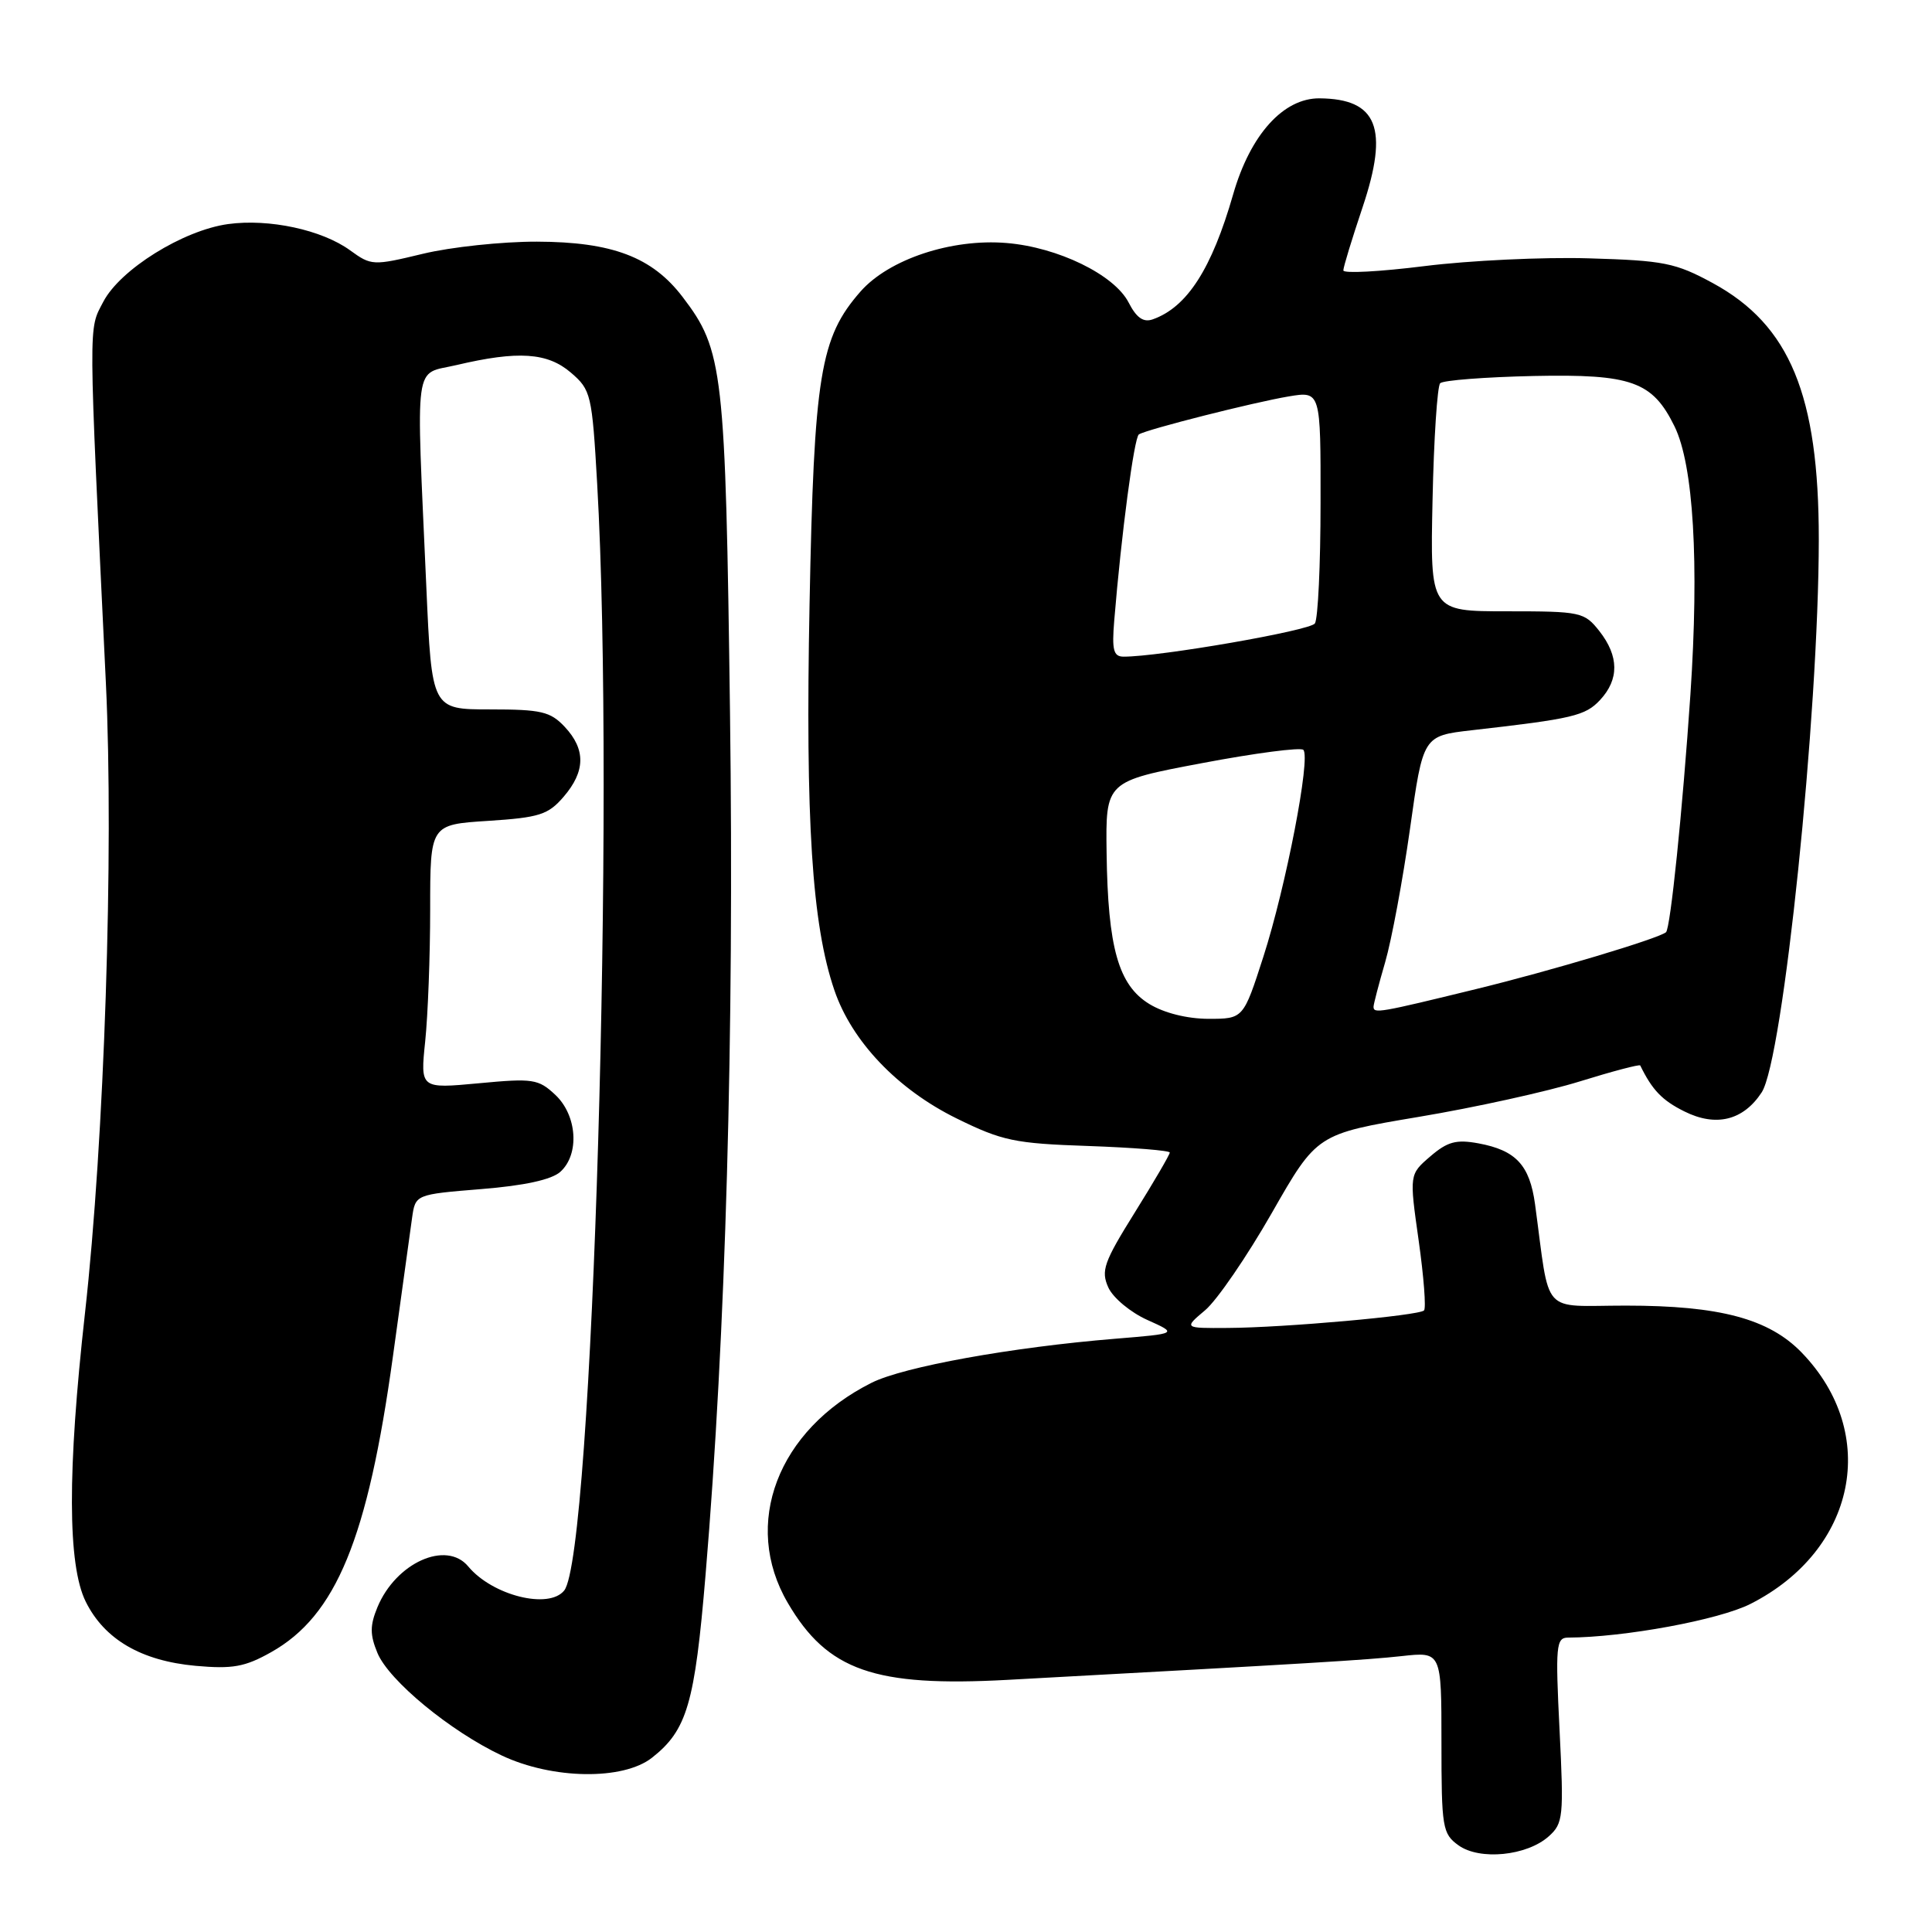 <?xml version="1.0" encoding="UTF-8" standalone="no"?>
<!DOCTYPE svg PUBLIC "-//W3C//DTD SVG 1.1//EN" "http://www.w3.org/Graphics/SVG/1.1/DTD/svg11.dtd" >
<svg xmlns="http://www.w3.org/2000/svg" xmlns:xlink="http://www.w3.org/1999/xlink" version="1.1" viewBox="0 0 256 256">
 <g >
 <path fill="currentColor"
d=" M 205.21 243.33 C 207.14 241.61 207.22 240.75 206.65 229.25 C 206.09 218.07 206.19 217.00 207.77 216.99 C 215.23 216.96 227.78 214.64 231.94 212.53 C 245.97 205.42 249.12 189.96 238.73 179.22 C 234.39 174.74 227.88 173.00 215.43 173.00 C 204.03 173.00 205.44 174.58 203.40 159.56 C 202.69 154.38 200.87 152.42 195.90 151.50 C 192.96 150.96 191.80 151.27 189.52 153.23 C 186.74 155.62 186.74 155.62 187.98 164.37 C 188.66 169.18 188.98 173.35 188.69 173.64 C 188.00 174.33 170.20 175.92 162.67 175.96 C 156.85 176.00 156.85 176.00 159.70 173.60 C 161.26 172.28 165.23 166.49 168.52 160.73 C 174.50 150.26 174.50 150.26 188.00 147.99 C 195.43 146.75 205.03 144.63 209.34 143.29 C 213.66 141.95 217.26 141.00 217.34 141.18 C 218.92 144.42 220.23 145.80 223.19 147.27 C 227.38 149.36 230.99 148.47 233.43 144.75 C 236.27 140.42 240.99 94.68 241.00 71.46 C 241.00 52.36 237.17 43.08 226.97 37.52 C 222.00 34.82 220.49 34.52 210.50 34.23 C 204.45 34.05 194.66 34.52 188.75 35.26 C 182.84 36.00 178.00 36.26 178.00 35.83 C 178.00 35.39 179.15 31.63 180.55 27.46 C 184.06 16.99 182.52 13.10 174.85 13.03 C 170.05 12.99 165.67 17.85 163.40 25.75 C 160.56 35.63 157.30 40.70 152.76 42.31 C 151.51 42.76 150.59 42.12 149.54 40.07 C 147.64 36.40 140.18 32.76 133.38 32.20 C 126.08 31.59 117.78 34.35 114.02 38.63 C 108.67 44.73 107.86 49.66 107.27 80.06 C 106.71 108.78 107.59 122.52 110.56 131.21 C 112.87 137.99 118.93 144.35 126.76 148.20 C 132.80 151.17 134.44 151.52 144.21 151.85 C 150.15 152.06 155.00 152.45 155.00 152.72 C 155.00 153.00 152.91 156.58 150.36 160.67 C 146.25 167.26 145.86 168.39 146.86 170.60 C 147.49 171.98 149.82 173.91 152.03 174.90 C 156.06 176.71 156.06 176.71 147.78 177.39 C 134.05 178.51 119.74 181.10 115.50 183.22 C 103.03 189.46 98.27 201.96 104.39 212.40 C 109.64 221.37 115.87 223.55 133.50 222.59 C 174.10 220.38 181.01 219.96 185.75 219.44 C 191.00 218.86 191.00 218.86 191.00 230.87 C 191.00 242.18 191.13 242.98 193.25 244.51 C 196.06 246.54 202.31 245.92 205.21 243.33 Z  M 86.39 232.91 C 91.04 229.25 92.06 225.77 93.49 208.67 C 96.17 176.78 97.29 137.24 96.73 94.50 C 96.13 48.98 95.84 46.41 90.45 39.35 C 86.42 34.06 81.12 32.05 71.14 32.02 C 66.55 32.01 59.75 32.73 56.03 33.63 C 49.43 35.22 49.20 35.21 46.39 33.17 C 42.65 30.45 35.65 28.95 30.23 29.69 C 24.26 30.51 15.91 35.71 13.68 40.00 C 11.70 43.79 11.69 41.75 14.03 90.50 C 15.10 112.79 13.83 151.03 11.26 174.00 C 8.92 194.92 8.95 207.36 11.36 212.23 C 13.84 217.23 18.71 220.07 25.91 220.73 C 30.82 221.17 32.45 220.88 35.93 218.92 C 44.54 214.08 48.73 203.90 52.07 179.69 C 53.22 171.34 54.36 163.10 54.60 161.39 C 55.04 158.27 55.04 158.27 63.77 157.56 C 69.50 157.10 73.10 156.31 74.25 155.27 C 76.82 152.95 76.48 147.80 73.59 145.08 C 71.34 142.97 70.63 142.86 63.43 143.54 C 55.69 144.26 55.69 144.26 56.34 137.99 C 56.70 134.53 57.00 126.66 57.00 120.48 C 57.00 109.26 57.00 109.26 64.68 108.77 C 71.47 108.33 72.63 107.96 74.68 105.58 C 77.58 102.21 77.63 99.30 74.83 96.31 C 72.92 94.28 71.71 94.00 64.93 94.00 C 57.21 94.00 57.21 94.00 56.49 77.75 C 55.13 46.99 54.75 49.73 60.50 48.37 C 68.65 46.45 72.55 46.71 75.65 49.38 C 78.31 51.66 78.45 52.25 79.13 64.13 C 81.52 105.89 78.54 206.03 74.76 210.75 C 72.72 213.29 65.25 211.41 62.05 207.57 C 59.15 204.06 52.46 207.06 50.01 212.97 C 49.01 215.40 49.01 216.60 50.01 219.02 C 51.52 222.68 59.68 229.41 66.50 232.62 C 73.21 235.78 82.56 235.92 86.39 232.91 Z  M 152.30 133.04 C 148.20 130.54 146.80 125.60 146.63 113.02 C 146.50 103.53 146.50 103.53 159.27 101.12 C 166.29 99.79 172.33 99.00 172.70 99.36 C 173.70 100.37 170.40 117.46 167.41 126.75 C 164.75 135.00 164.75 135.00 160.12 135.00 C 157.30 134.99 154.25 134.23 152.30 133.04 Z  M 182.00 133.40 C 182.00 133.08 182.69 130.42 183.54 127.50 C 184.39 124.58 185.87 116.63 186.83 109.84 C 188.56 97.50 188.56 97.50 195.03 96.76 C 208.42 95.24 210.06 94.85 212.02 92.75 C 214.56 90.02 214.53 86.95 211.93 83.63 C 209.93 81.10 209.48 81.00 199.68 81.00 C 189.50 81.00 189.50 81.00 189.82 66.25 C 189.99 58.14 190.45 51.18 190.83 50.78 C 191.22 50.39 196.80 49.96 203.24 49.82 C 216.19 49.55 218.96 50.54 221.88 56.49 C 224.40 61.63 225.16 74.53 223.99 92.00 C 222.95 107.34 221.34 123.06 220.75 123.53 C 219.65 124.40 205.50 128.64 195.62 131.05 C 182.74 134.20 182.00 134.33 182.00 133.40 Z  M 147.64 82.25 C 148.58 70.78 150.28 57.94 150.91 57.56 C 152.00 56.88 166.11 53.31 170.75 52.53 C 175.00 51.82 175.00 51.82 174.98 66.66 C 174.98 74.82 174.64 82.00 174.23 82.61 C 173.61 83.56 153.62 87.03 148.87 87.01 C 147.54 87.00 147.32 86.13 147.64 82.25 Z "/>
</g>
</svg>